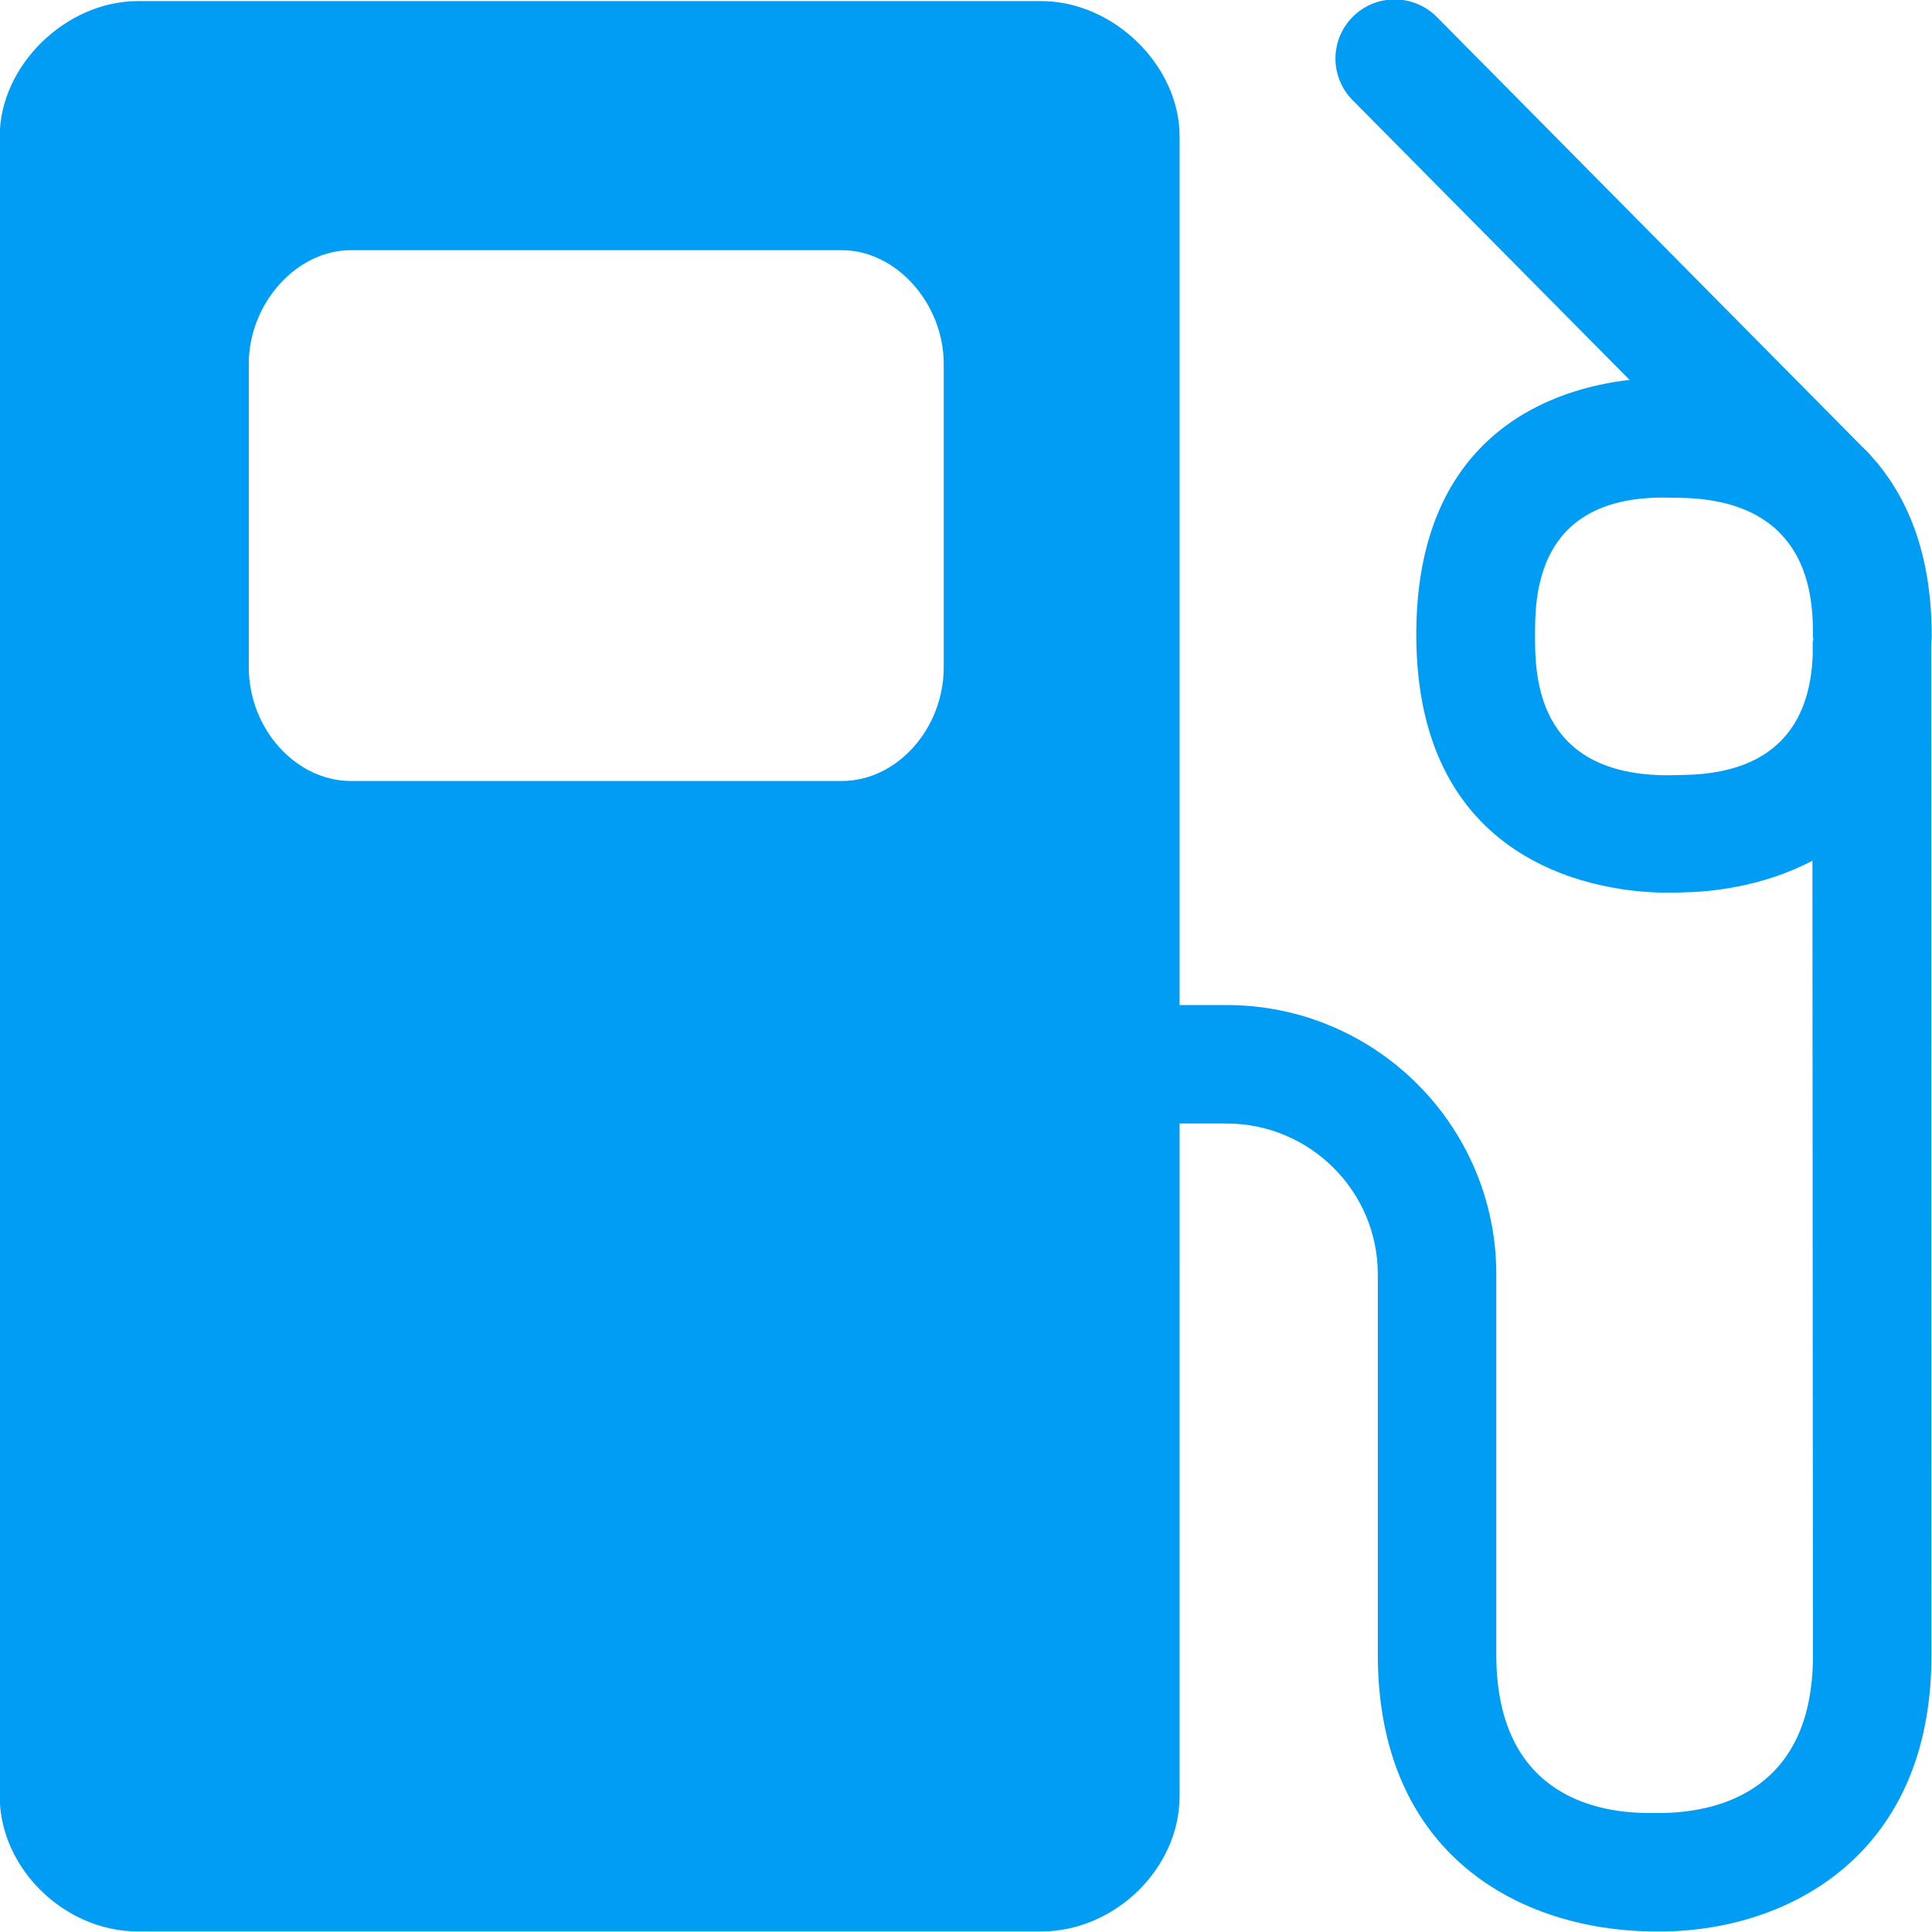 <?xml version="1.0" encoding="UTF-8"?>
<svg xmlns="http://www.w3.org/2000/svg" viewBox="0 0 702.8 702.8"><path fill="#019df4" fill-rule="evenodd" d="M343.3 242.7c0 22.4-17 41.4-37.1 41.4H127.7c-20.1 0-37.2-19-37.2-41.4V132.4c0-22 17.3-41.4 37.2-41.4h178.5c19.8 0 37.1 19.4 37.1 41.4v110.3zm316.3-9.9c0 .3-.2.6-.2.9v5.1c-.8 16.1-6.6 42.4-46.8 43.1l-5.3.1h-2c-46.9-.7-46.9-37.1-46.9-50.8 0-13.7 0-49.9 46-50.2h1.6l5.8.1c17.2.4 28 5.4 35.1 12.2l1.7 1.8c10.8 12 10.9 28.5 10.9 36.7.1.1.1.6.1 1zm42.9 2.4c0-1.3.2-2.4.2-3.7 0-31.1-9.4-51.7-22.1-65.7-.1-.1-.1-.1-.1-.2l-.3-.3c-.9-1-1.8-1.9-2.8-2.8L522.7 6.2c-8.3-8.4-22-8.6-30.5-.2s-8.5 22-.2 30.4l100.8 101.8c-26.6 3-77.6 18.5-77.6 92.6 0 86.8 70.6 93.6 89.4 93.9h2.6c2.1 0 4.2 0 6-.1 8.2-.2 27.5-1.7 46.1-11.5l.2 289.1c0 48.9-34.1 56.9-54.4 57.3h-6.5c-20.3-.3-54.3-8.2-54.3-57.7V463.5c0-54-44-97.9-98.1-97.9h-17.1v-316c0-25.7-24-49.2-50.3-49.2H50.2C23.9.4-.1 23.9-.1 49.6v603.8c0 26.2 23.5 49.2 50.3 49.2h328.6c26.8 0 50.3-23 50.3-49.2V408.7h17.1c30.3 0 55 24.6 55 54.8v138.3c0 73.4 52.2 100.2 99.6 100.8h5.1c44.6-.8 96.7-27.6 96.7-100.4l-.1-367z" clip-rule="evenodd" style="fill: #019df4;"/></svg>
